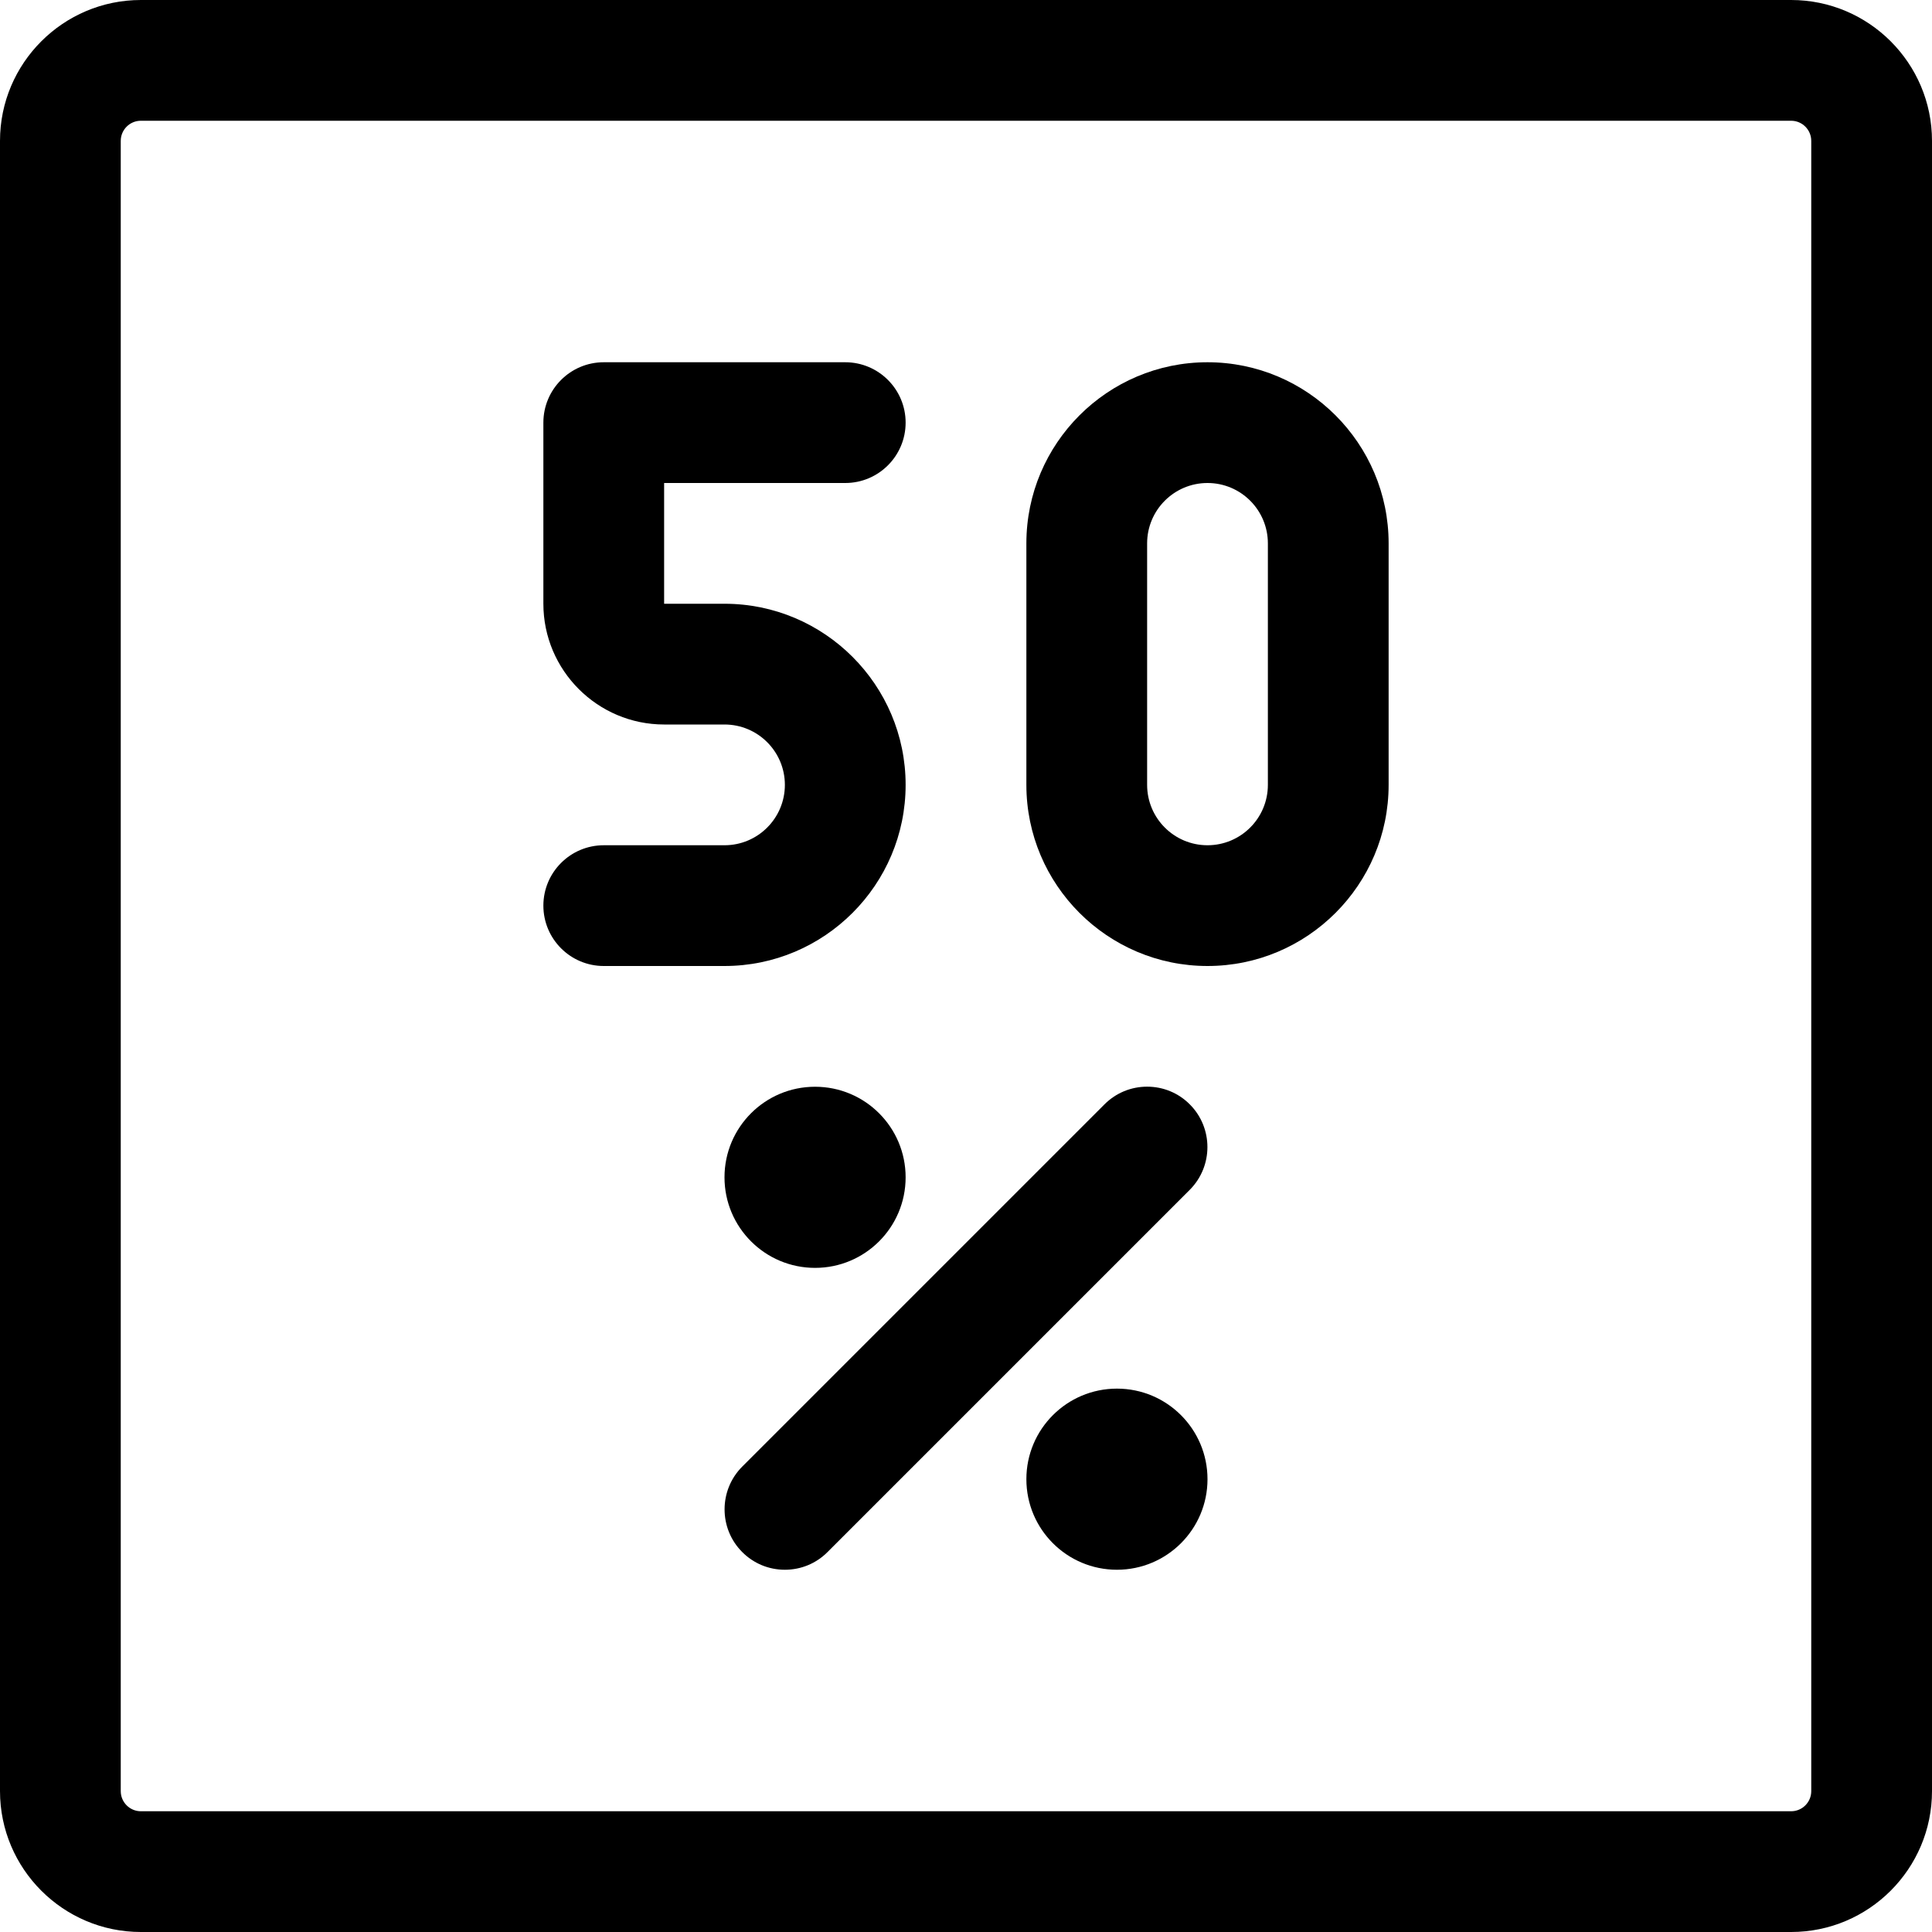 <?xml version="1.0" encoding="utf-8"?>
<!-- Generator: Adobe Illustrator 22.1.0, SVG Export Plug-In . SVG Version: 6.00 Build 0)  -->
<svg version="1.1" id="Layer_1" xmlns="http://www.w3.org/2000/svg" xmlns:xlink="http://www.w3.org/1999/xlink" x="0px" y="0px"
	 viewBox="0 0 24 24" style="enable-background:new 0 0 24 24;" xml:space="preserve">
<title>discount-50-alternate</title>
<g>
	<path d="M7.5,12c-0.414,0-0.75-0.336-0.75-0.75S7.086,10.5,7.5,10.5H9c0.414,0,0.75-0.336,0.75-0.75S9.414,9,9,9H8.25
		c-0.827,0-1.5-0.673-1.5-1.5V5.25c0-0.414,0.336-0.75,0.75-0.75h3c0.414,0,0.75,0.336,0.75,0.75S10.914,6,10.5,6H8.25v1.5H9
		c1.241,0,2.25,1.009,2.25,2.25S10.241,12,9,12H7.5z"/>
	<path d="M15,12c-1.241,0-2.25-1.009-2.25-2.25v-3c0-1.241,1.009-2.25,2.25-2.25s2.25,1.009,2.25,2.25v3
		C17.25,10.991,16.241,12,15,12z M15,6c-0.414,0-0.75,0.336-0.75,0.75v3c0,0.414,0.336,0.75,0.75,0.75s0.75-0.336,0.75-0.75v-3
		C15.75,6.336,15.414,6,15,6z"/>
	<circle cx="10.125" cy="14.625" r="1.125"/>
	<circle cx="13.875" cy="18.375" r="1.125"/>
	<path d="M9.75,19.5c-0.2,0-0.389-0.078-0.53-0.22c-0.292-0.292-0.292-0.768,0-1.061l4.5-4.5c0.142-0.142,0.33-0.22,0.53-0.22
		s0.389,0.078,0.53,0.22c0.292,0.292,0.292,0.768,0,1.061l-4.5,4.5C10.139,19.422,9.95,19.5,9.75,19.5z"/>
	<path d="M1.75,24C0.785,24,0,23.215,0,22.25V1.75C0,0.785,0.785,0,1.75,0h20.5C23.215,0,24,0.785,24,1.75v20.5
		c0,0.965-0.785,1.75-1.75,1.75H1.75z M1.75,1.5C1.612,1.5,1.5,1.612,1.5,1.75v20.5c0,0.138,0.112,0.25,0.25,0.25h20.5
		c0.138,0,0.25-0.112,0.25-0.25V1.75c0-0.138-0.112-0.25-0.25-0.25H1.75z"/>
</g>
</svg>
